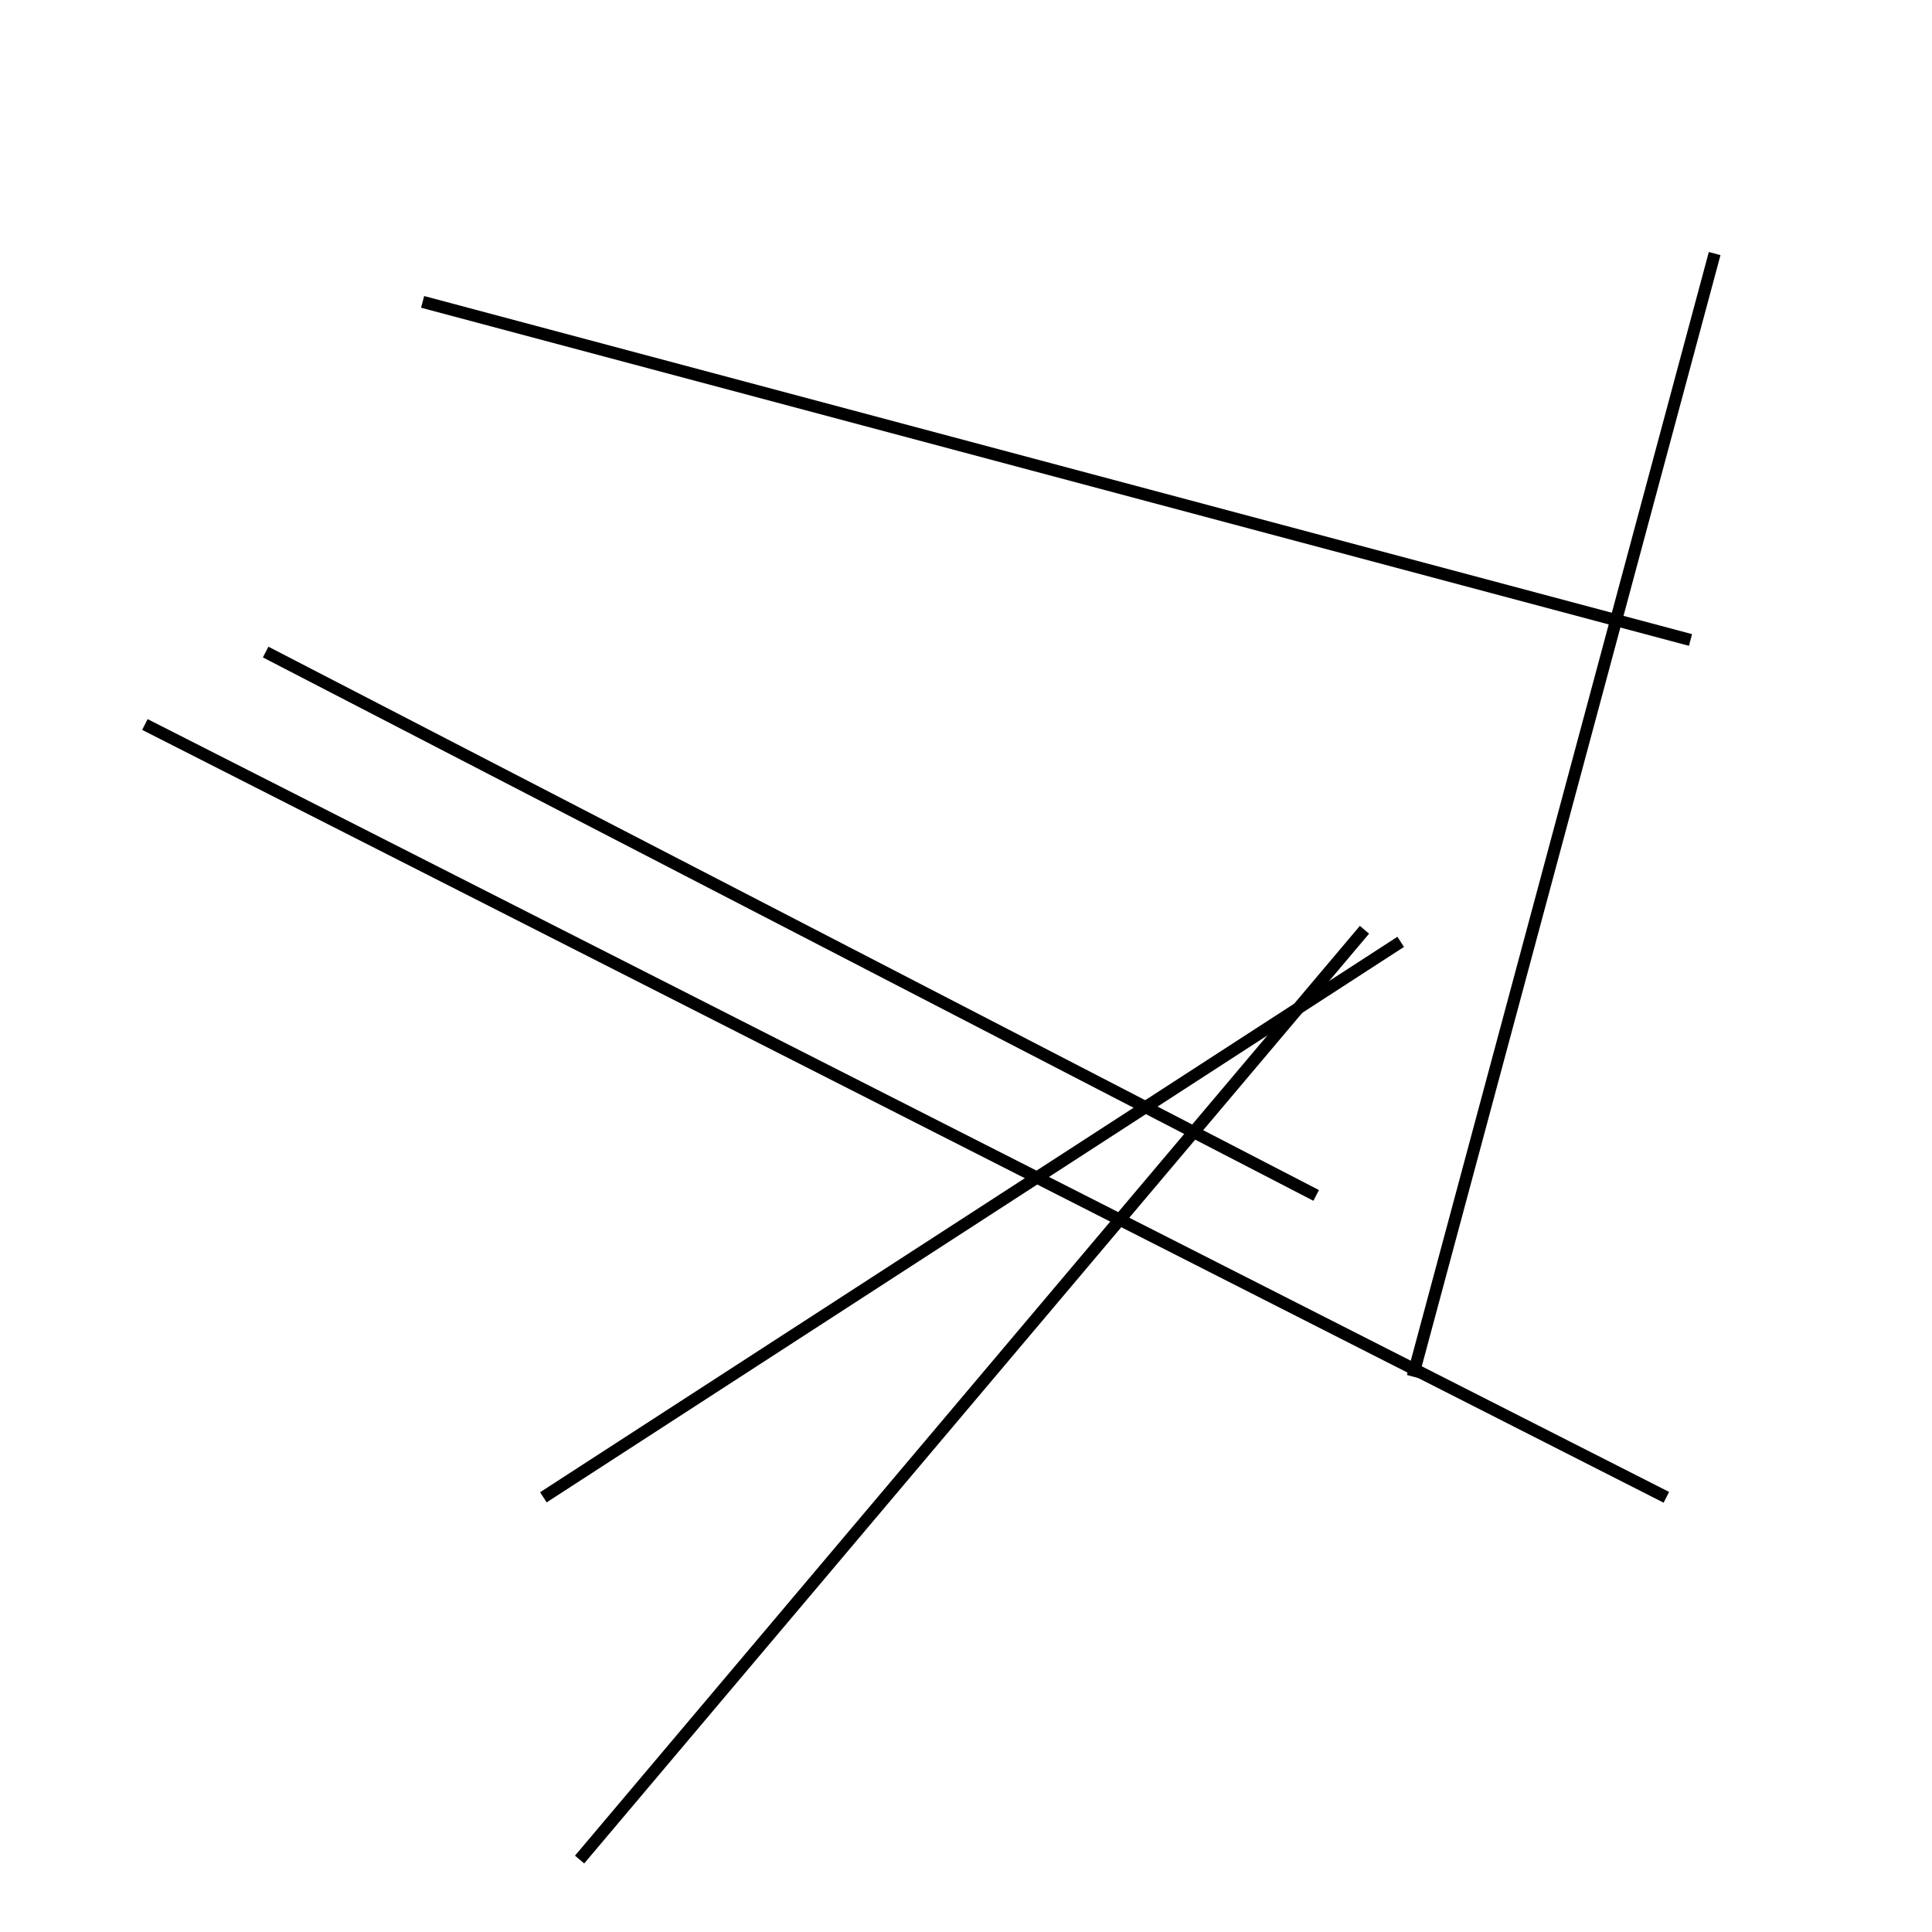 <?xml version="1.0" encoding="utf-8" ?>
<svg baseProfile="full" height="160" version="1.1" width="160" xmlns="http://www.w3.org/2000/svg" xmlns:ev="http://www.w3.org/2001/xml-events" xmlns:xlink="http://www.w3.org/1999/xlink"><defs /><line stroke="black" stroke-width="1" x1="113" x2="48" y1="77" y2="154" /><line stroke="black" stroke-width="1" x1="138" x2="12" y1="124" y2="60" /><line stroke="black" stroke-width="1" x1="45" x2="116" y1="124" y2="78" /><line stroke="black" stroke-width="1" x1="109" x2="22" y1="99" y2="54" /><line stroke="black" stroke-width="1" x1="140" x2="35" y1="53" y2="25" /><line stroke="black" stroke-width="1" x1="142" x2="117" y1="21" y2="114" /></svg>